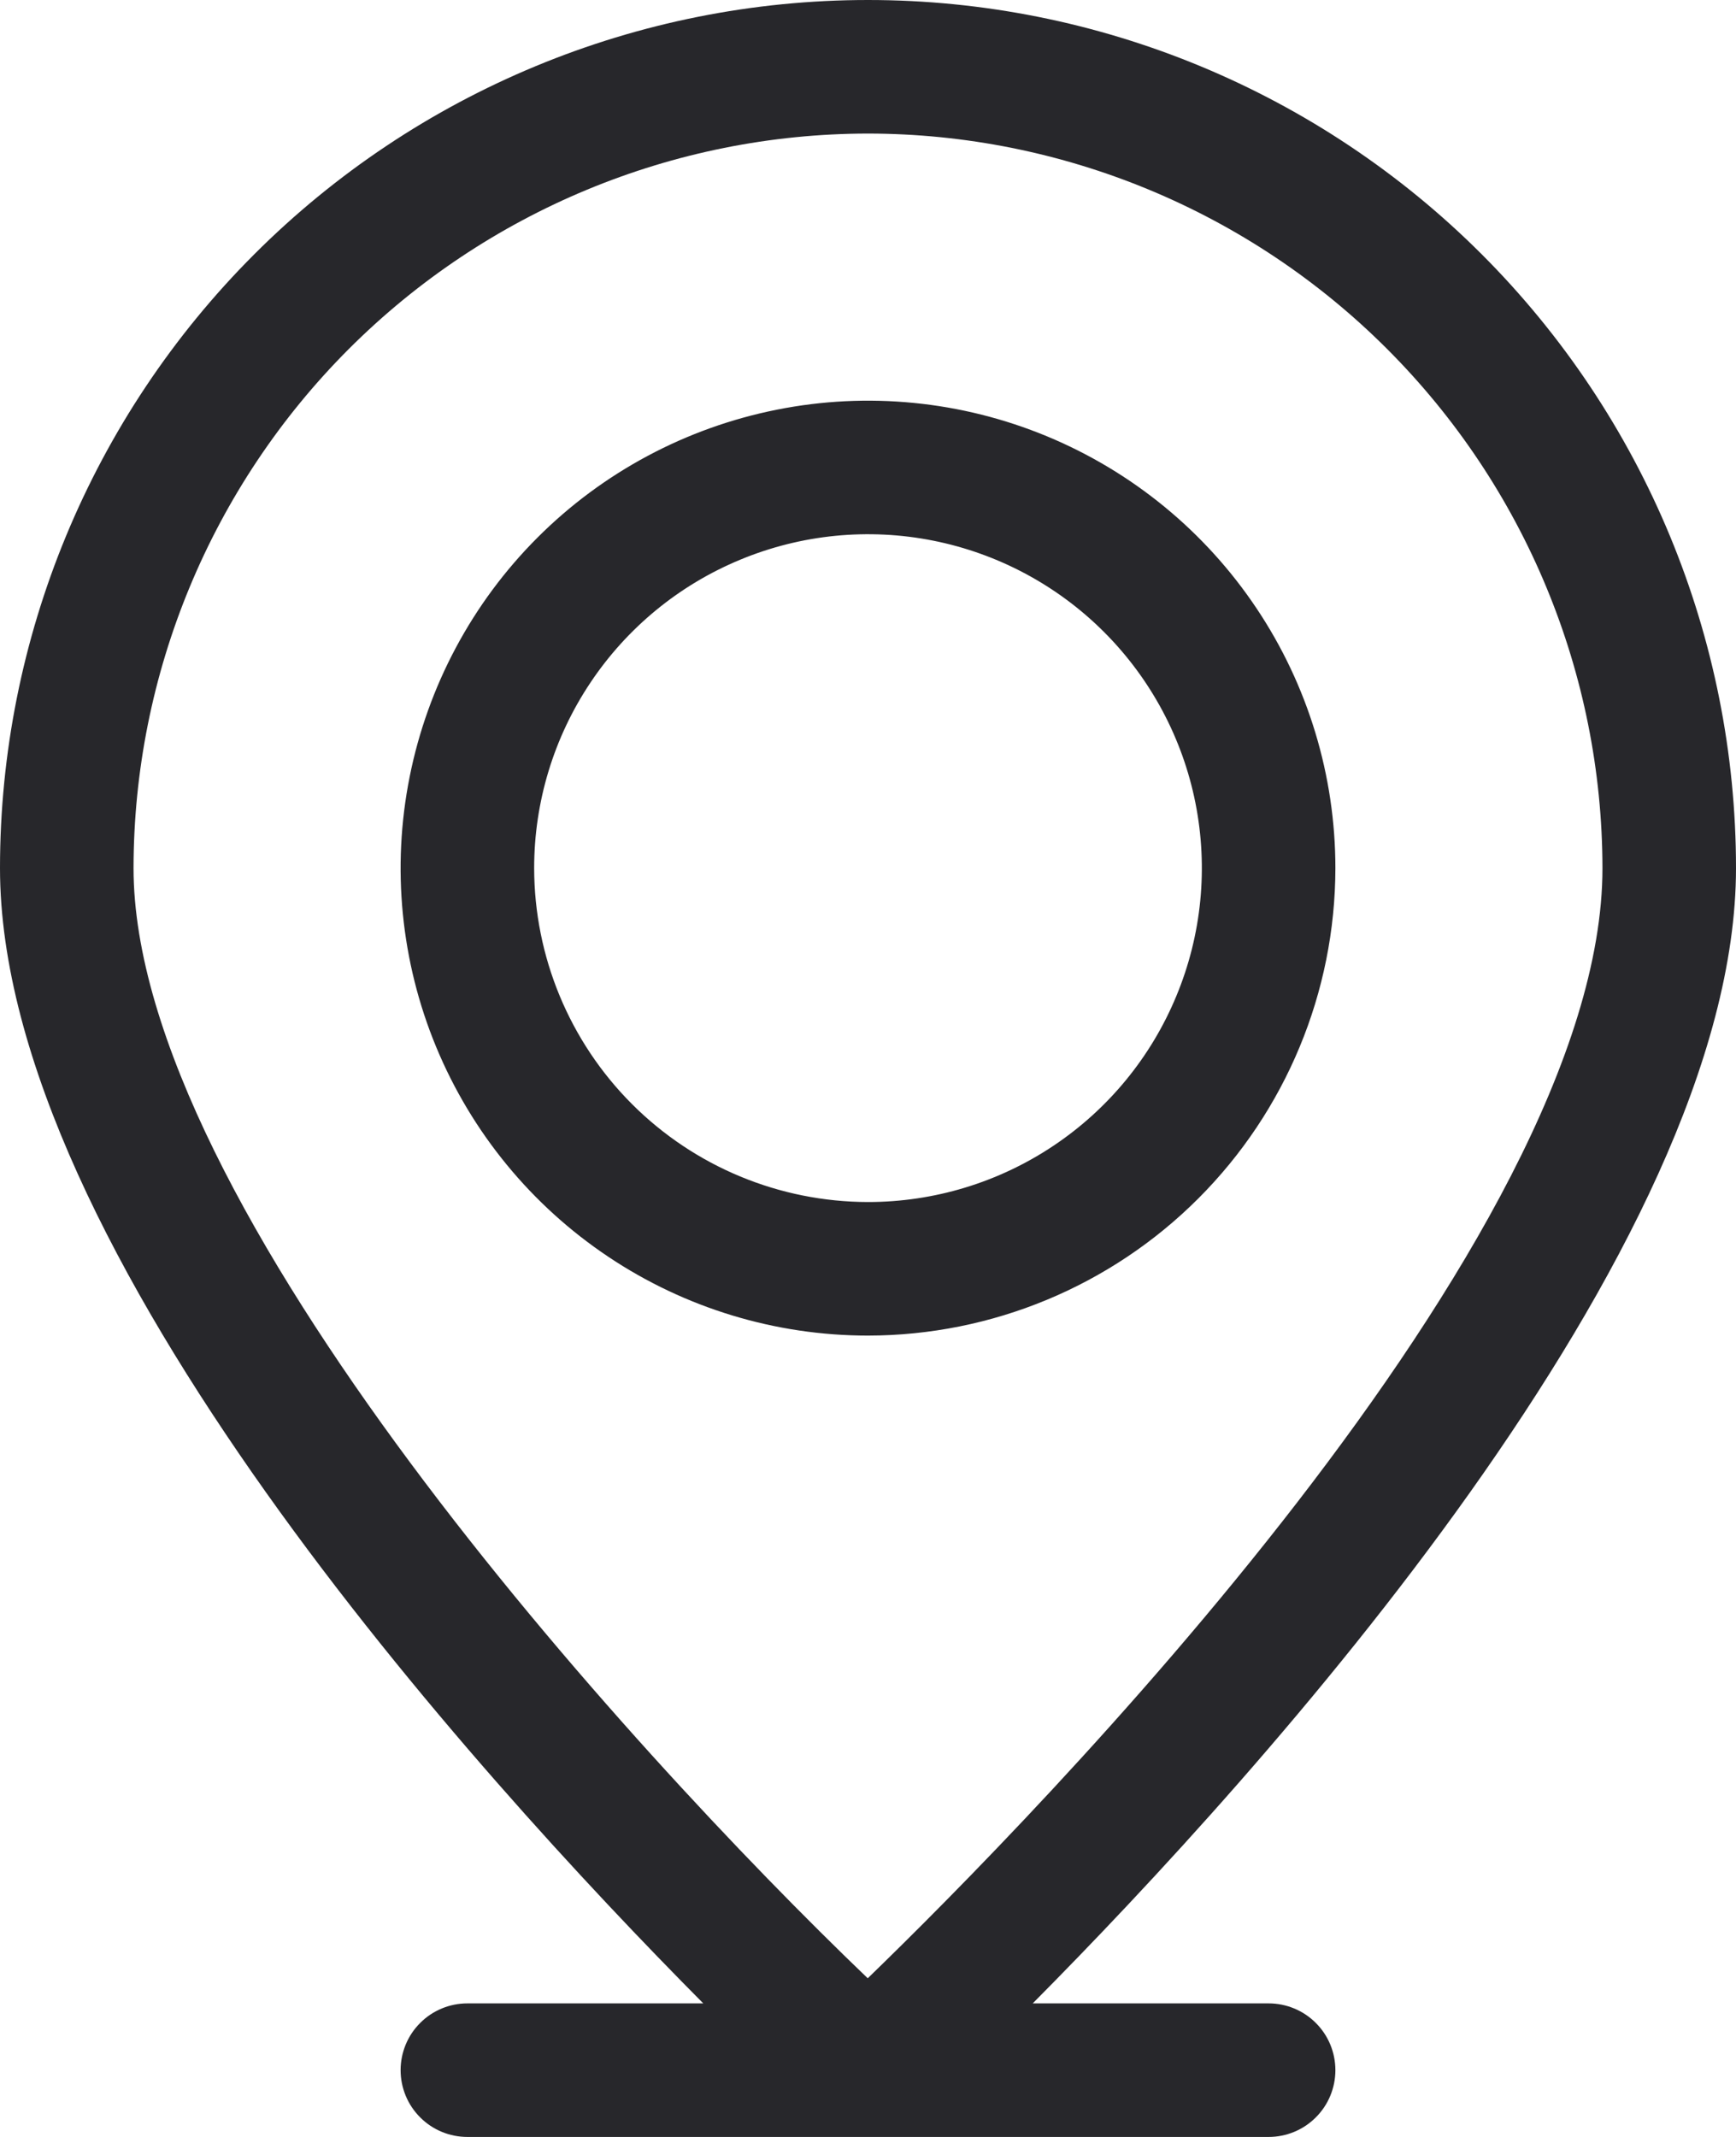 <svg width="26" height="32" viewBox="0 0 26 32" fill="none" xmlns="http://www.w3.org/2000/svg">
<path d="M19 30H15.467C18.894 26.548 26 18.704 26 13C26 9.552 24.63 6.246 22.192 3.808C19.754 1.37 16.448 0 13 0C9.552 0 6.246 1.37 3.808 3.808C1.37 6.246 0 9.552 0 13C0 18.704 7.106 26.548 10.533 30H7C6.735 30 6.48 30.105 6.293 30.293C6.105 30.48 6 30.735 6 31C6 31.265 6.105 31.52 6.293 31.707C6.48 31.895 6.735 32 7 32H19C19.265 32 19.52 31.895 19.707 31.707C19.895 31.52 20 31.265 20 31C20 30.735 19.895 30.48 19.707 30.293C19.52 30.105 19.265 30 19 30ZM13 2C15.916 2.003 18.712 3.163 20.774 5.225C22.837 7.288 23.997 10.084 24 13C24 18.562 15.48 27.219 12.996 29.624C9.389 26.166 2 18.039 2 13C2.003 10.084 3.163 7.288 5.225 5.225C7.288 3.163 10.084 2.003 13 2Z" fill="#27272B"/>
<path d="M20 13C20 11.616 19.59 10.262 18.82 9.111C18.051 7.96 16.958 7.063 15.679 6.533C14.4 6.003 12.992 5.864 11.634 6.135C10.277 6.405 9.029 7.071 8.05 8.05C7.071 9.029 6.405 10.277 6.135 11.634C5.864 12.992 6.003 14.4 6.533 15.679C7.063 16.958 7.96 18.051 9.111 18.82C10.262 19.59 11.616 20 13 20C14.856 19.998 16.635 19.259 17.947 17.947C19.259 16.635 19.998 14.856 20 13ZM8 13C8 12.011 8.293 11.044 8.843 10.222C9.392 9.4 10.173 8.759 11.087 8.381C12 8.002 13.006 7.903 13.976 8.096C14.945 8.289 15.836 8.765 16.535 9.464C17.235 10.164 17.711 11.055 17.904 12.024C18.097 12.995 17.998 14 17.619 14.913C17.241 15.827 16.6 16.608 15.778 17.157C14.956 17.707 13.989 18 13 18C11.674 17.998 10.403 17.471 9.466 16.534C8.529 15.597 8.002 14.326 8 13Z" fill="#27272B"/>
</svg>
